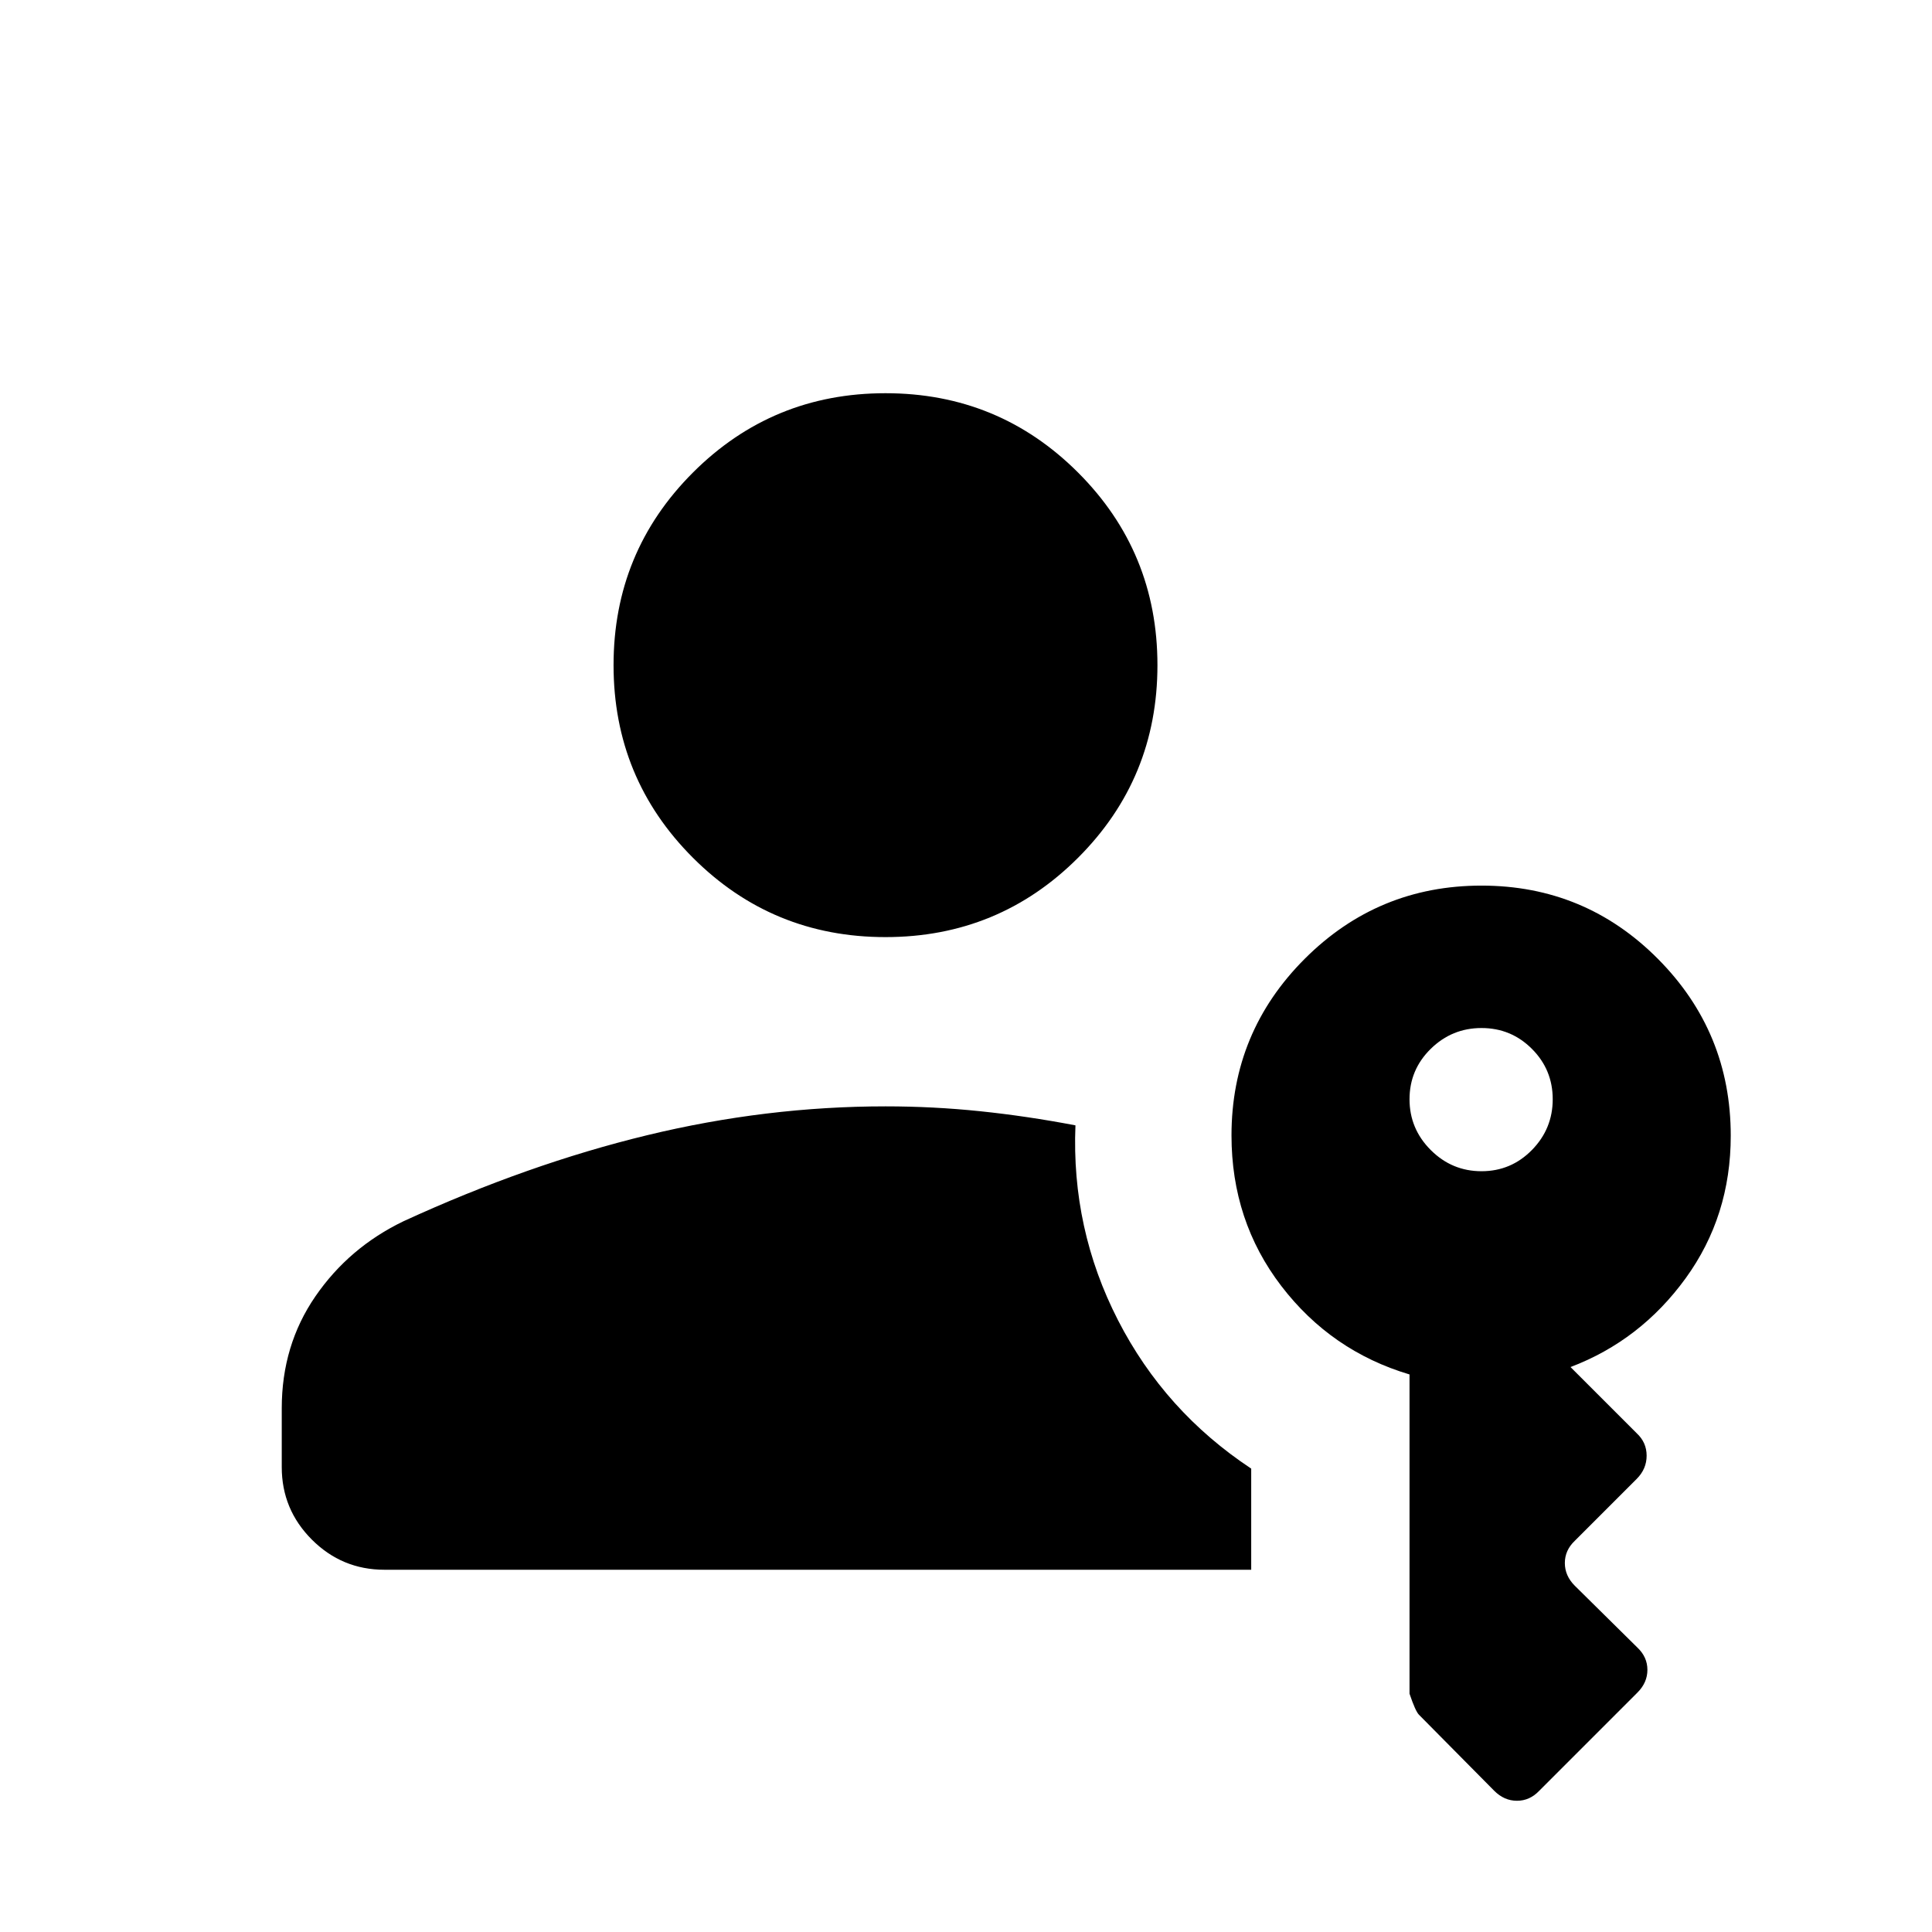 <svg xmlns="http://www.w3.org/2000/svg" height="40" viewBox="0 -960 960 960" width="40"><path d="M191.026-180.001q-21.089 0-36.057-14.968-14.968-14.968-14.968-36.057v-29.23q0-31.282 16.705-55.576 16.705-24.295 43.808-37.346 61.871-28.41 121.064-42.744Q380.77-410.255 440-410.255q23.776 0 47.064 2.423 23.289 2.423 47.321 7.013-2.102 51.461 21.141 96.807 23.243 45.346 66.192 73.756v50.255H191.026ZM440-494.359q-56.262 0-95.694-39.433-39.433-39.432-39.433-95.694t39.433-95.695q39.432-39.432 95.694-39.432t95.694 39.432q39.433 39.433 39.433 95.695 0 56.262-39.433 95.694-39.432 39.433-95.694 39.433Zm296.154 116.334q14.692 0 25.038-10.538 10.346-10.539 10.346-25.231 0-14.692-10.346-25.038t-25.038-10.346q-14.693 0-25.231 10.346-10.538 10.346-10.538 25.038t10.538 25.231q10.538 10.538 25.231 10.538Zm6.333 307.869-37.405-37.79q-1.774-1.774-4.697-10.466v-158.631q-38.923-11.604-63.692-43.931-24.769-32.326-24.769-74.837 0-51.367 36.38-87.751 36.381-36.385 87.846-36.385t87.657 36.397q36.192 36.397 36.192 87.885 0 39.948-22.423 70.845t-57.192 44.102l32.871 32.871q4.949 4.567 4.949 11.168 0 6.601-4.949 11.55l-30.743 30.743q-4.949 4.707-4.949 11.046 0 6.339 4.949 11.287l31.128 30.744q4.949 4.706 4.949 11.045 0 6.339-4.949 11.288l-48.82 48.82q-4.706 4.949-11.045 4.949-6.34 0-11.288-4.95Z"/></svg>